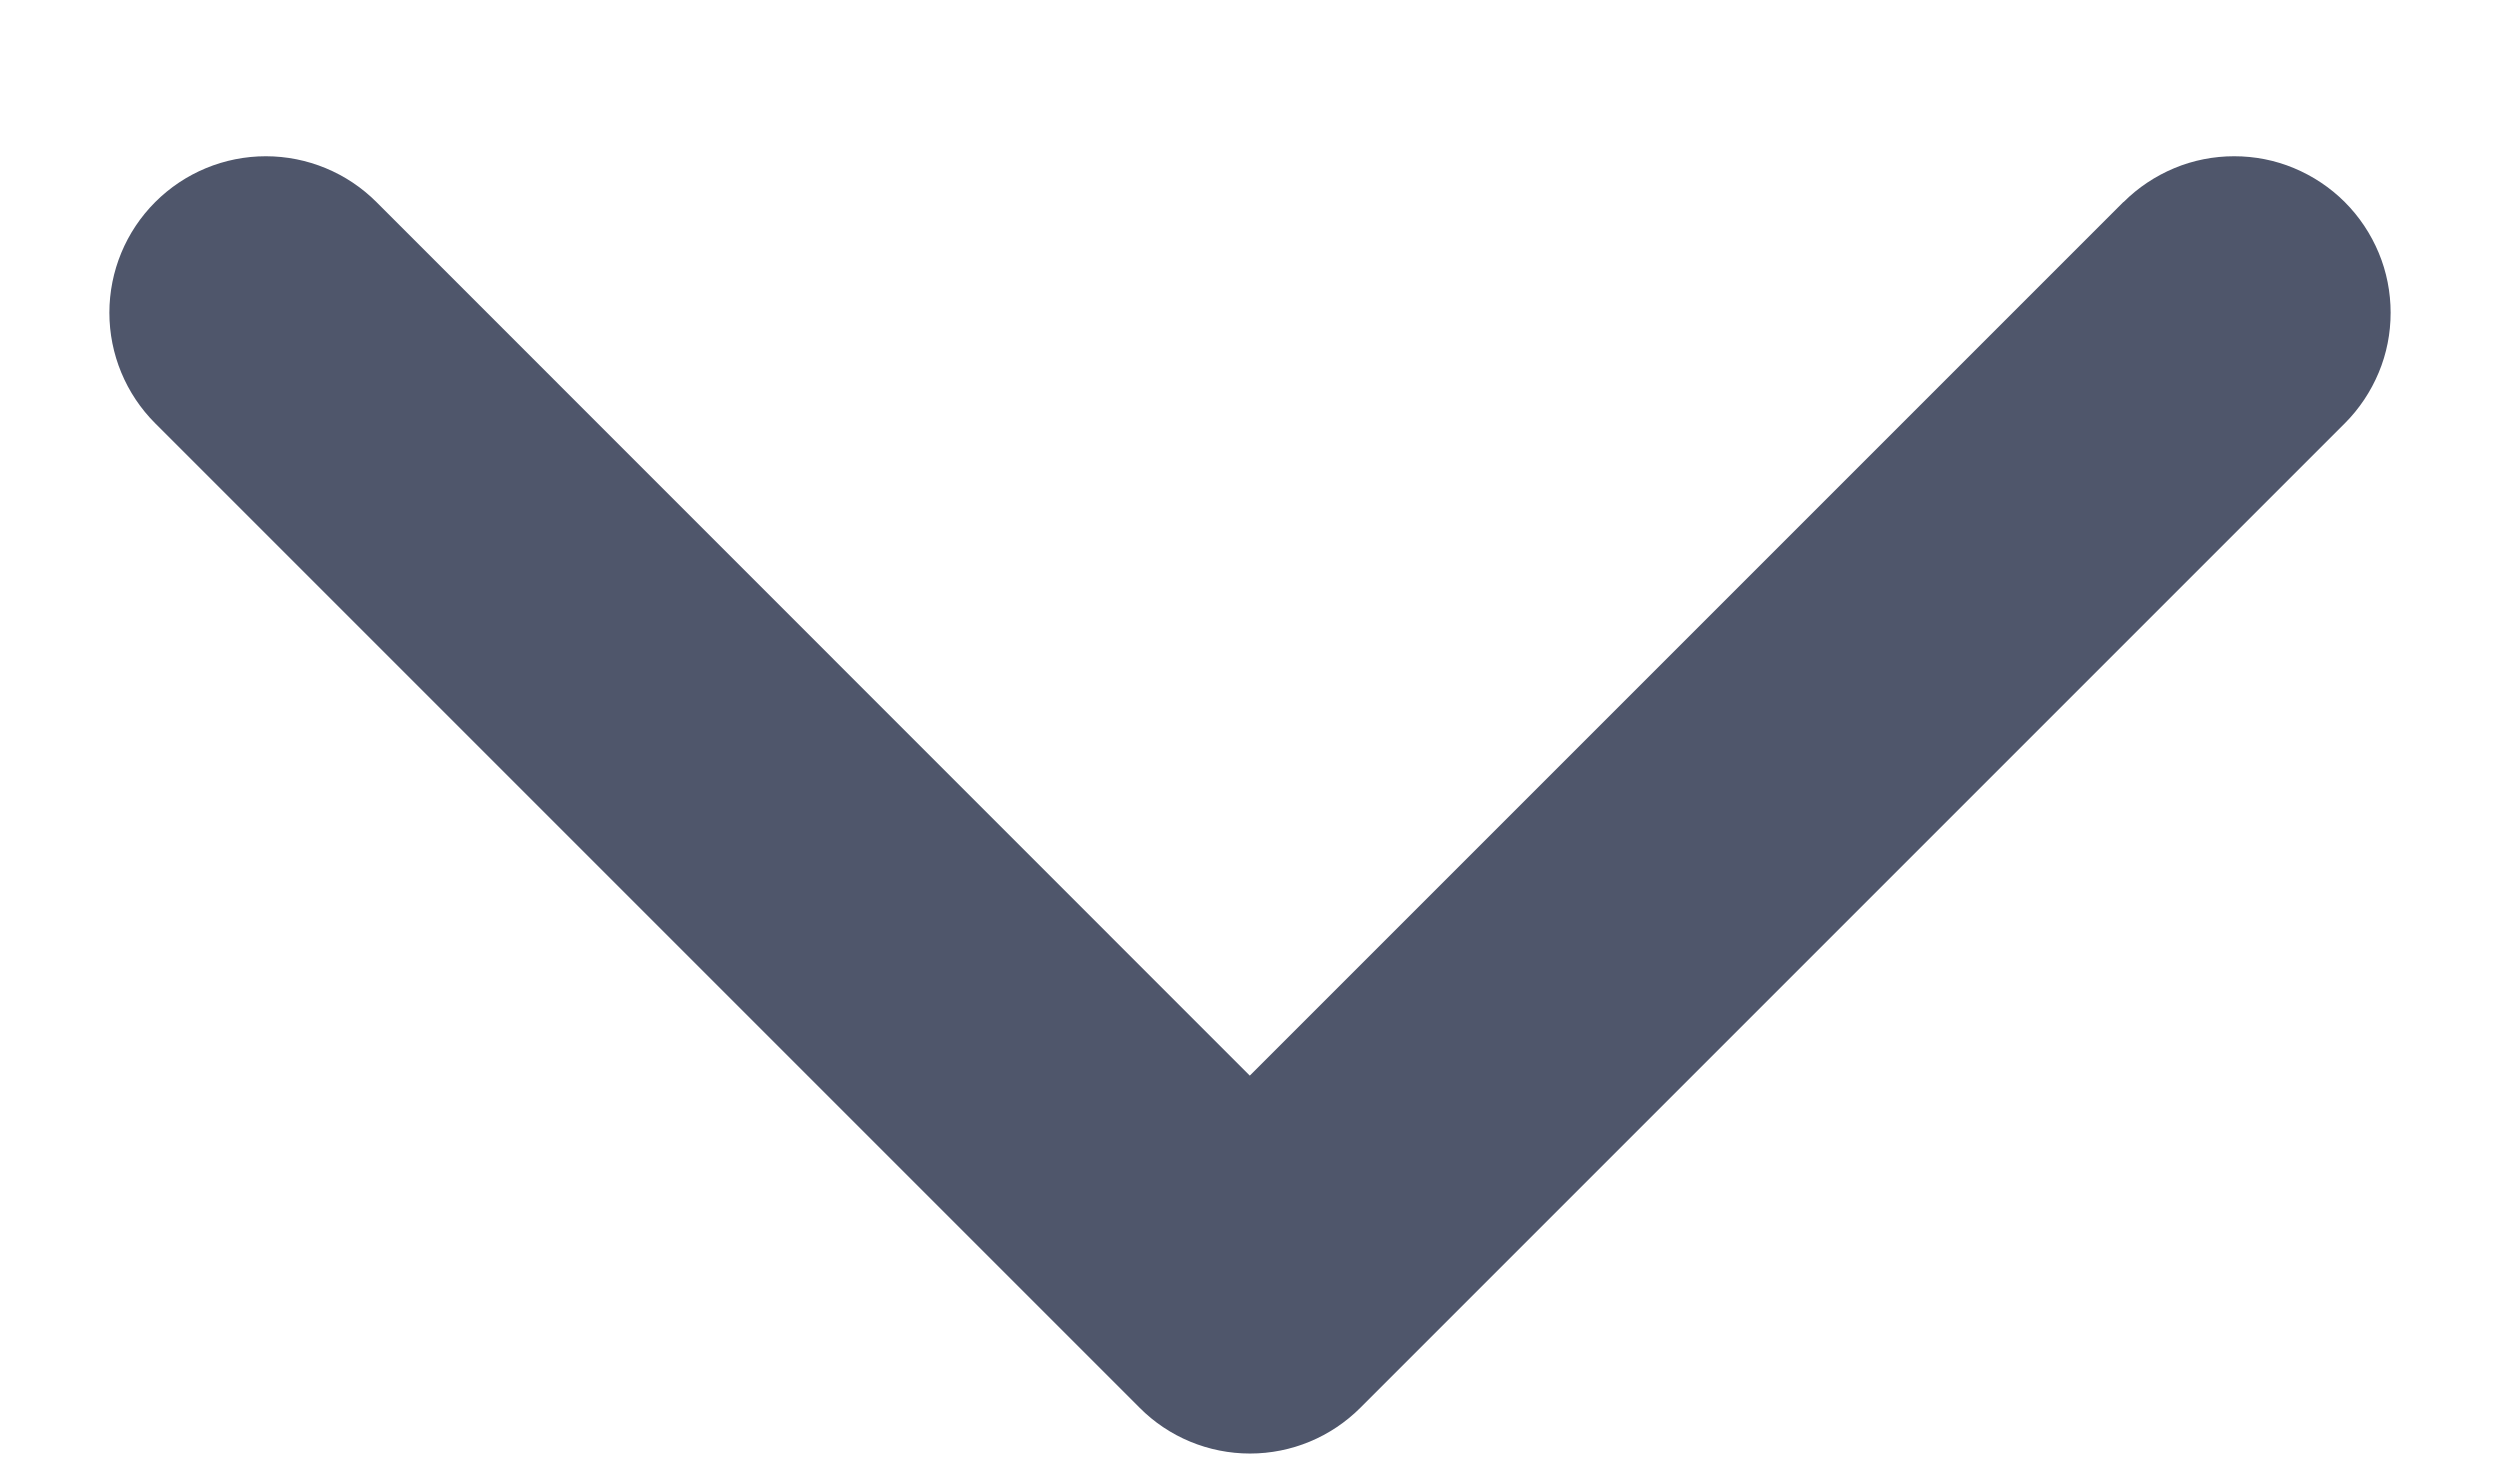<?xml version="1.0" encoding="UTF-8"?>
<svg fill="none" viewBox="0 0 12 7"
  xmlns="http://www.w3.org/2000/svg">
  <path d="m10.193 0.97c0.07-0.07 0.153-0.125 0.244-0.163 0.091-0.038 0.189-0.057 0.287-0.057 0.099 0 0.196 0.019 0.287 0.057 0.091 0.038 0.174 0.093 0.244 0.163 0.07 0.07 0.125 0.153 0.163 0.244 0.038 0.091 0.057 0.189 0.057 0.287 0 0.099-0.019 0.196-0.057 0.287-0.038 0.091-0.093 0.174-0.163 0.244l-4.725 4.725c-0.141 0.141-0.331 0.22-0.53 0.22s-0.39-0.079-0.53-0.22l-4.725-4.725c-0.141-0.141-0.22-0.332-0.22-0.531 7.1e-5 -0.199 0.079-0.39 0.22-0.531 0.141-0.141 0.332-0.22 0.531-0.22 0.199 7e-5 0.39 0.079 0.531 0.22l4.192 4.193 4.193-4.193z" clip-rule="evenodd" fill="#4F566B" fill-rule="evenodd"/>
</svg>
